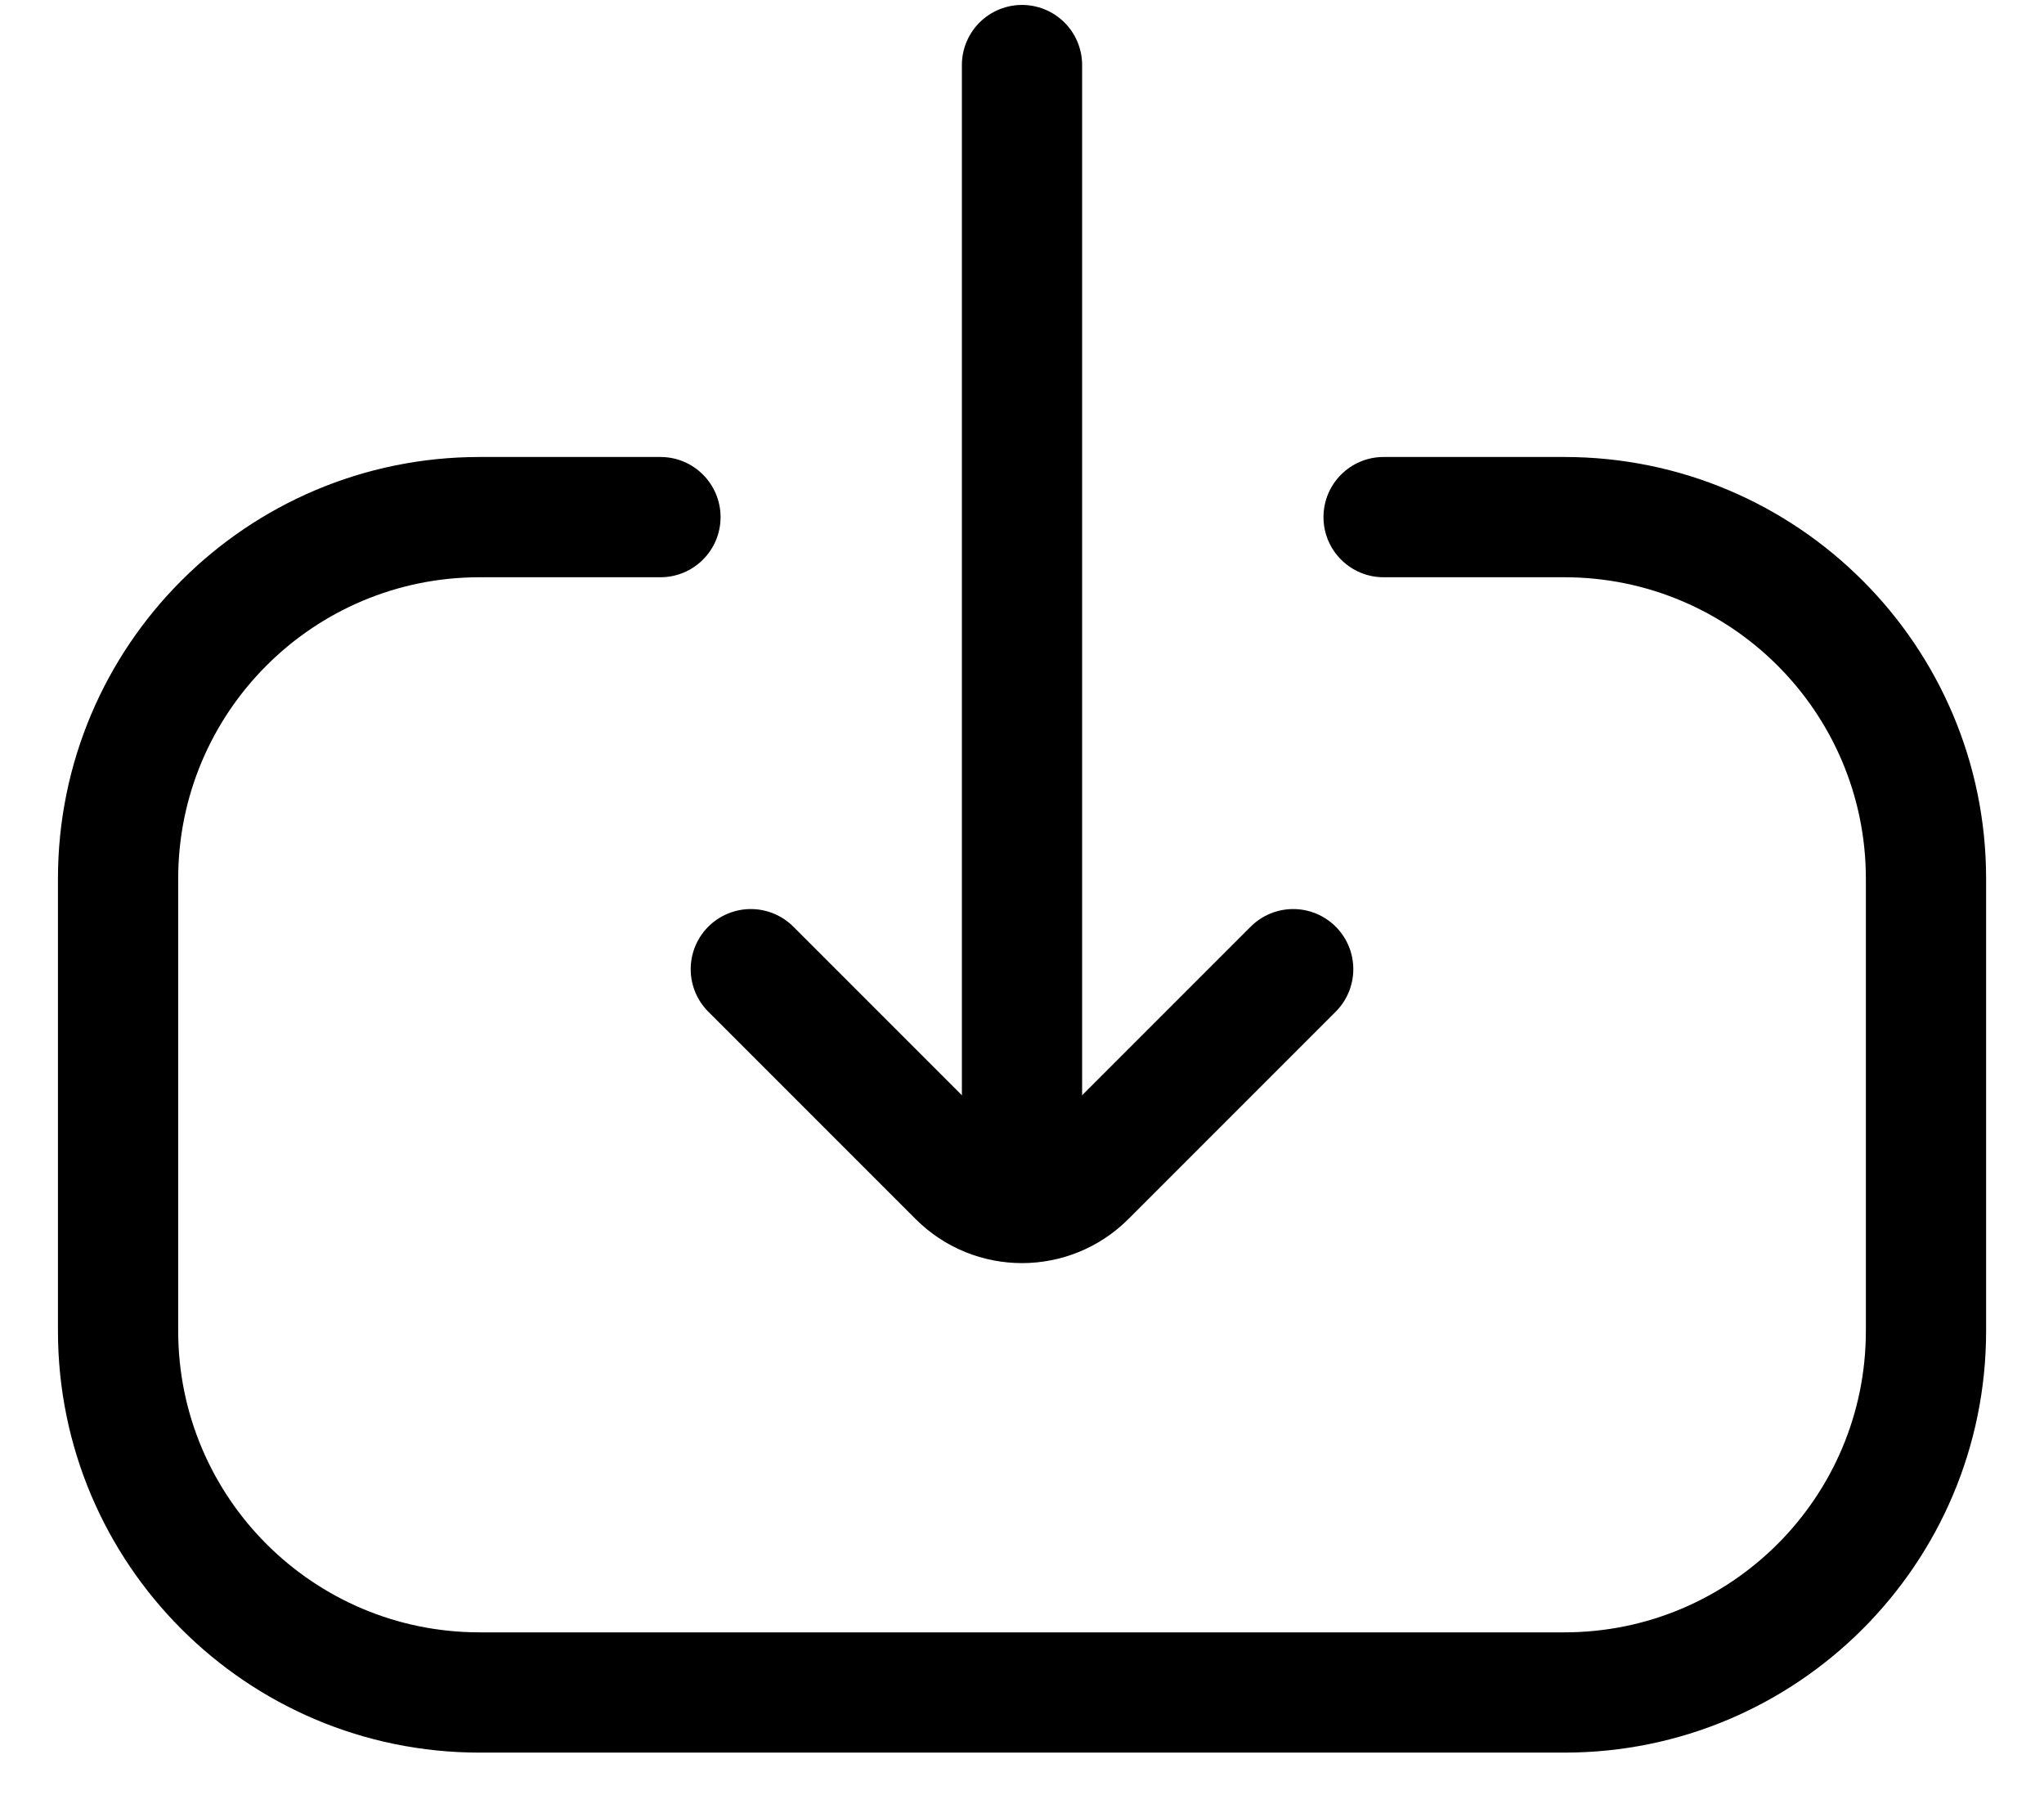 <svg width="34" height="30" viewBox="0 0 34 30" fill="none" xmlns="http://www.w3.org/2000/svg">
<path d="M10.986 9.6C11.538 9.6 11.986 9.152 11.986 8.6C11.986 8.048 11.538 7.6 10.986 7.6L10.986 9.6ZM23.015 7.6C22.462 7.6 22.015 8.048 22.015 8.6C22.015 9.152 22.462 9.6 23.015 9.6L23.015 7.6ZM31.037 14.614L31.037 22.133L33.037 22.133L33.037 14.614L31.037 14.614ZM26.022 27.147L7.978 27.147L7.978 29.147L26.022 29.147L26.022 27.147ZM2.964 22.133L2.964 14.614L0.964 14.614L0.964 22.133L2.964 22.133ZM7.978 9.6L10.986 9.6L10.986 7.6L7.978 7.6L7.978 9.6ZM23.015 9.6L26.022 9.6L26.022 7.6L23.015 7.6L23.015 9.6ZM2.964 14.614C2.964 11.845 5.209 9.6 7.978 9.6L7.978 7.6C4.104 7.6 0.964 10.741 0.964 14.614L2.964 14.614ZM7.978 27.147C5.209 27.147 2.964 24.902 2.964 22.133L0.964 22.133C0.964 26.007 4.104 29.147 7.978 29.147L7.978 27.147ZM31.037 22.133C31.037 24.902 28.791 27.147 26.022 27.147L26.022 29.147C29.896 29.147 33.037 26.007 33.037 22.133L31.037 22.133ZM33.037 14.614C33.037 10.741 29.896 7.6 26.022 7.6L26.022 9.6C28.791 9.6 31.037 11.845 31.037 14.614L33.037 14.614Z" fill="black"/>
<path d="M12.489 16.118L15.937 19.566C16.524 20.153 17.476 20.153 18.063 19.566L21.511 16.118" stroke="black" stroke-width="2" stroke-linecap="round"/>
<path d="M17 19.125L17 1.082" stroke="black" stroke-width="2" stroke-linecap="round"/>
</svg>
